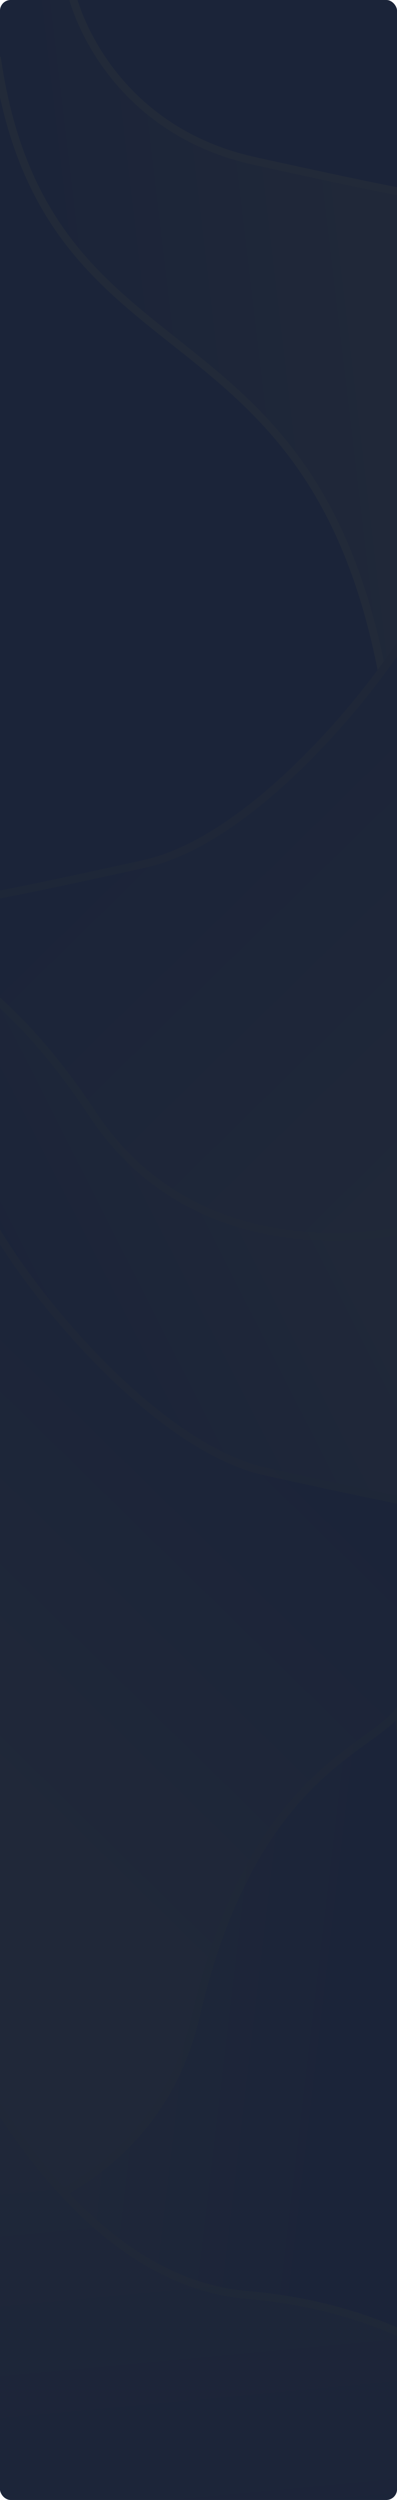 <svg width="1440" height="9058" viewBox="0 0 1440 9058" fill="none" xmlns="http://www.w3.org/2000/svg">
<g clip-path="url(#clip0_1657_52122)">
<rect width="1440" height="9058" rx="38.919" fill="url(#paint0_linear_1657_52122)"/>
<g filter="url(#filter0_d_1657_52122)">
<path d="M924.897 604.066C462.369 501.847 289.792 128.764 261.319 -45H-74V3326H1520V726.404C1514.35 728.216 1387.43 706.286 924.897 604.066Z" fill="url(#paint1_linear_1657_52122)"/>
<path d="M-59.73 -30.73H249.362C284.204 151.576 462.341 516.455 921.818 618C1153.13 669.12 1300.59 700.18 1390.98 718.241C1436.16 727.268 1467.16 733.064 1487.28 736.495C1494.85 737.786 1500.95 738.756 1505.73 739.439V3311.73H-59.73V-30.73Z" stroke="#222A39" stroke-width="28.541"/>
</g>
<g filter="url(#filter1_d_1657_52122)">
<path d="M1470.5 3325.5C1470.5 816.5 100.5 1695.5 -16.213 64L-192 3325.5H1470.5Z" fill="url(#paint2_linear_1657_52122)"/>
<path d="M-11.558 242.782C32.965 551.401 129.673 757.914 254.06 917.832C364.84 1060.26 497.702 1165.57 632.662 1272.54C675.701 1306.65 718.953 1340.94 761.771 1376.65C939.366 1524.76 1112.5 1699.42 1241.55 1992.59C1369.77 2283.85 1454.92 2693.15 1456.21 3311.23H-176.94L-11.558 242.782Z" stroke="#222A39" stroke-width="28.541"/>
</g>
<g filter="url(#filter2_d_1657_52122)">
<path d="M521.103 3151.07C983.631 3048.85 1533.03 2298.95 1561.5 2125.18L1520 2502V5873H-74V3273.4C-68.353 3275.22 58.575 3253.29 521.103 3151.07Z" fill="url(#paint3_linear_1657_52122)"/>
<path d="M1535.5 2230.91C1517.07 2266.68 1492.88 2307.73 1463.93 2352.2C1400.77 2449.17 1314.53 2562.97 1214.7 2674.47C1114.9 2785.96 1001.28 2895.41 883.33 2983.52C765.525 3071.51 642.585 3138.83 524.182 3165C292.875 3216.12 145.406 3247.18 55.017 3265.24C9.835 3274.27 -21.163 3280.06 -41.276 3283.49C-48.849 3284.79 -54.953 3285.76 -59.73 3286.44V5858.73H1505.73V2502V2501.22L1505.81 2500.44L1535.5 2230.91Z" stroke="#222A39" stroke-opacity="0.61" stroke-width="28.541"/>
</g>
<g filter="url(#filter3_d_1657_52122)">
<path d="M347.608 4063.64C-201.906 3231.97 -703.237 3397.52 -790.03 3244.07L-500.011 4368.22L513.953 7585.9L2382.95 6914.29L1503.84 4467.85C1498.89 4471.55 748.608 4670.53 347.608 4063.64Z" fill="url(#paint4_linear_1657_52122)"/>
<path d="M-486.287 4364.29L-763 3291.71C-757.414 3295.37 -751.484 3298.76 -745.254 3301.94C-720.814 3314.41 -690.791 3324.09 -656.795 3333.65C-641.974 3337.81 -626.307 3341.98 -609.826 3346.37C-550.056 3362.27 -479.587 3381.02 -400.021 3412.77C-197.988 3493.39 62.467 3657.97 335.702 4071.5C539.23 4379.53 831.583 4482.95 1072.72 4508.91C1193.22 4521.88 1301.14 4515.55 1379.26 4505.76C1418.33 4500.86 1450 4495.08 1472.14 4490.4C1481.45 4488.43 1489.09 4486.64 1494.91 4485.19L2364.69 6905.69L523.101 7567.45L-486.287 4364.29Z" stroke="#222A39" stroke-opacity="0.61" stroke-width="28.541"/>
</g>
<g filter="url(#filter4_d_1657_52122)">
<path d="M966.397 5352.88C503.869 5250.67 -45.527 4500.76 -74 4327L-32.499 4703.82V8074.82H1561.5V5475.22C1555.85 5477.03 1428.93 5455.1 966.397 5352.88Z" fill="url(#paint5_linear_1657_52122)"/>
<path d="M-47.999 4432.73C-29.566 4468.5 -5.383 4509.55 23.573 4554.01C86.728 4650.99 172.974 4764.79 272.796 4876.29C372.604 4987.78 486.222 5097.23 604.17 5185.33C721.975 5273.33 844.915 5340.65 963.318 5366.82C1194.63 5417.94 1342.09 5449 1432.48 5467.06C1477.66 5476.09 1508.66 5481.88 1528.78 5485.31C1536.35 5486.61 1542.45 5487.57 1547.23 5488.26V8060.55H-18.229V4703.82V4703.03L-18.315 4702.26L-47.999 4432.73Z" stroke="#222A39" stroke-opacity="0.61" stroke-width="28.541"/>
</g>
<g filter="url(#filter5_d_1657_52122)">
<path d="M696.5 7336C922 6367.5 1426.53 6353.76 1455 6180L1557.5 7336L1685.5 10707H-213V8107.4C-207.353 8109.22 531.945 8042.75 696.5 7336Z" fill="url(#paint6_linear_1657_52122)"/>
<path d="M1543.25 7336.9L1445.58 6235.36C1442.06 6240.12 1438.22 6244.78 1434.1 6249.37C1416.13 6269.4 1392.22 6288.68 1364.71 6309.18C1352.72 6318.12 1339.96 6327.34 1326.55 6337.05C1277.92 6372.23 1220.62 6413.68 1159.33 6470.44C1003.7 6614.58 822.551 6857.55 710.398 7339.24C626.919 7697.77 397.393 7894.04 188.624 8000.13C84.327 8053.14 -14.888 8083.7 -88.395 8100.92C-125.163 8109.53 -155.559 8114.81 -177.021 8117.89C-185.783 8119.15 -193.078 8120.04 -198.73 8120.64V10692.7H1670.68L1543.25 7336.9Z" stroke="#222A39" stroke-opacity="0.61" stroke-width="28.541"/>
</g>
<g filter="url(#filter6_d_1657_52122)">
<path d="M895.945 8335.81C1933.25 8424.21 2191.18 9238.85 2371.48 9235.26L1313.66 9732.74L-1853.94 10906.2L-2775 7825.93L-284.368 7081.18C-283.365 7090.86 138.986 8271.3 895.945 8335.81Z" fill="url(#paint7_linear_1657_52122)"/>
<path d="M1308.13 9719.57L2329.59 9239.19C2316.21 9232.64 2302.93 9223.32 2289.68 9212.2C2262.34 9189.25 2232.74 9156.55 2199.87 9117.92C2185.61 9101.16 2170.66 9083.21 2154.91 9064.29C2097.59 8995.44 2029.59 8913.77 1945.06 8830.18C1730.11 8617.63 1409.26 8393.87 894.733 8350.03C509.228 8317.17 211.109 8000.75 10.385 7695.78C-90.293 7542.81 -167.178 7391.64 -218.951 7278.15C-244.845 7221.38 -264.48 7173.99 -277.689 7140.45C-284.292 7123.68 -289.297 7110.35 -292.679 7101.02C-292.957 7100.25 -293.224 7099.51 -293.481 7098.8L-2757.24 7835.51L-1844.63 10887.5L1308.13 9719.57Z" stroke="#222A39" stroke-opacity="0.61" stroke-width="28.541"/>
</g>
</g>
<defs>
<filter id="filter0_d_1657_52122" x="-274.432" y="-280.432" width="1994.86" height="3771.86" filterUnits="userSpaceOnUse" color-interpolation-filters="sRGB">
<feFlood flood-opacity="0" result="BackgroundImageFix"/>
<feColorMatrix in="SourceAlpha" type="matrix" values="0 0 0 0 0 0 0 0 0 0 0 0 0 0 0 0 0 0 127 0" result="hardAlpha"/>
<feOffset dy="-35"/>
<feGaussianBlur stdDeviation="100.216"/>
<feComposite in2="hardAlpha" operator="out"/>
<feColorMatrix type="matrix" values="0 0 0 0 0.239 0 0 0 0 0.373 0 0 0 0 0.969 0 0 0 0.5 0"/>
<feBlend mode="normal" in2="BackgroundImageFix" result="effect1_dropShadow_1657_52122"/>
<feBlend mode="normal" in="SourceGraphic" in2="effect1_dropShadow_1657_52122" result="shape"/>
</filter>
<filter id="filter1_d_1657_52122" x="-392" y="-171" width="2062.5" height="3661.5" filterUnits="userSpaceOnUse" color-interpolation-filters="sRGB">
<feFlood flood-opacity="0" result="BackgroundImageFix"/>
<feColorMatrix in="SourceAlpha" type="matrix" values="0 0 0 0 0 0 0 0 0 0 0 0 0 0 0 0 0 0 127 0" result="hardAlpha"/>
<feOffset dy="-35"/>
<feGaussianBlur stdDeviation="100"/>
<feComposite in2="hardAlpha" operator="out"/>
<feColorMatrix type="matrix" values="0 0 0 0 0.239 0 0 0 0 0.373 0 0 0 0 0.969 0 0 0 0.5 0"/>
<feBlend mode="normal" in2="BackgroundImageFix" result="effect1_dropShadow_1657_52122"/>
<feBlend mode="normal" in="SourceGraphic" in2="effect1_dropShadow_1657_52122" result="shape"/>
</filter>
<filter id="filter2_d_1657_52122" x="-274.432" y="1889.75" width="2036.36" height="4148.68" filterUnits="userSpaceOnUse" color-interpolation-filters="sRGB">
<feFlood flood-opacity="0" result="BackgroundImageFix"/>
<feColorMatrix in="SourceAlpha" type="matrix" values="0 0 0 0 0 0 0 0 0 0 0 0 0 0 0 0 0 0 127 0" result="hardAlpha"/>
<feOffset dy="-35"/>
<feGaussianBlur stdDeviation="100.216"/>
<feComposite in2="hardAlpha" operator="out"/>
<feColorMatrix type="matrix" values="0 0 0 0 0.239 0 0 0 0 0.373 0 0 0 0 0.969 0 0 0 0.5 0"/>
<feBlend mode="normal" in2="BackgroundImageFix" result="effect1_dropShadow_1657_52122"/>
<feBlend mode="normal" in="SourceGraphic" in2="effect1_dropShadow_1657_52122" result="shape"/>
</filter>
<filter id="filter3_d_1657_52122" x="-990.462" y="3008.63" width="3573.84" height="4742.7" filterUnits="userSpaceOnUse" color-interpolation-filters="sRGB">
<feFlood flood-opacity="0" result="BackgroundImageFix"/>
<feColorMatrix in="SourceAlpha" type="matrix" values="0 0 0 0 0 0 0 0 0 0 0 0 0 0 0 0 0 0 127 0" result="hardAlpha"/>
<feOffset dy="-35"/>
<feGaussianBlur stdDeviation="100.216"/>
<feComposite in2="hardAlpha" operator="out"/>
<feColorMatrix type="matrix" values="0 0 0 0 0.239 0 0 0 0 0.373 0 0 0 0 0.969 0 0 0 0.5 0"/>
<feBlend mode="normal" in2="BackgroundImageFix" result="effect1_dropShadow_1657_52122"/>
<feBlend mode="normal" in="SourceGraphic" in2="effect1_dropShadow_1657_52122" result="shape"/>
</filter>
<filter id="filter4_d_1657_52122" x="-274.432" y="4091.57" width="2036.36" height="4148.68" filterUnits="userSpaceOnUse" color-interpolation-filters="sRGB">
<feFlood flood-opacity="0" result="BackgroundImageFix"/>
<feColorMatrix in="SourceAlpha" type="matrix" values="0 0 0 0 0 0 0 0 0 0 0 0 0 0 0 0 0 0 127 0" result="hardAlpha"/>
<feOffset dy="-35"/>
<feGaussianBlur stdDeviation="100.216"/>
<feComposite in2="hardAlpha" operator="out"/>
<feColorMatrix type="matrix" values="0 0 0 0 0.239 0 0 0 0 0.373 0 0 0 0 0.969 0 0 0 0.5 0"/>
<feBlend mode="normal" in2="BackgroundImageFix" result="effect1_dropShadow_1657_52122"/>
<feBlend mode="normal" in="SourceGraphic" in2="effect1_dropShadow_1657_52122" result="shape"/>
</filter>
<filter id="filter5_d_1657_52122" x="-413.432" y="5944.57" width="2299.36" height="4927.86" filterUnits="userSpaceOnUse" color-interpolation-filters="sRGB">
<feFlood flood-opacity="0" result="BackgroundImageFix"/>
<feColorMatrix in="SourceAlpha" type="matrix" values="0 0 0 0 0 0 0 0 0 0 0 0 0 0 0 0 0 0 127 0" result="hardAlpha"/>
<feOffset dy="-35"/>
<feGaussianBlur stdDeviation="100.216"/>
<feComposite in2="hardAlpha" operator="out"/>
<feColorMatrix type="matrix" values="0 0 0 0 0.239 0 0 0 0 0.373 0 0 0 0 0.969 0 0 0 0.5 0"/>
<feBlend mode="normal" in2="BackgroundImageFix" result="effect1_dropShadow_1657_52122"/>
<feBlend mode="normal" in="SourceGraphic" in2="effect1_dropShadow_1657_52122" result="shape"/>
</filter>
<filter id="filter6_d_1657_52122" x="-2975.43" y="6845.74" width="5547.34" height="4225.86" filterUnits="userSpaceOnUse" color-interpolation-filters="sRGB">
<feFlood flood-opacity="0" result="BackgroundImageFix"/>
<feColorMatrix in="SourceAlpha" type="matrix" values="0 0 0 0 0 0 0 0 0 0 0 0 0 0 0 0 0 0 127 0" result="hardAlpha"/>
<feOffset dy="-35"/>
<feGaussianBlur stdDeviation="100.216"/>
<feComposite in2="hardAlpha" operator="out"/>
<feColorMatrix type="matrix" values="0 0 0 0 0.239 0 0 0 0 0.373 0 0 0 0 0.969 0 0 0 0.5 0"/>
<feBlend mode="normal" in2="BackgroundImageFix" result="effect1_dropShadow_1657_52122"/>
<feBlend mode="normal" in="SourceGraphic" in2="effect1_dropShadow_1657_52122" result="shape"/>
</filter>
<linearGradient id="paint0_linear_1657_52122" x1="720" y1="0" x2="720" y2="9058" gradientUnits="userSpaceOnUse">
<stop stop-color="#1B2439"/>
<stop offset="1" stop-color="#202839"/>
</linearGradient>
<linearGradient id="paint1_linear_1657_52122" x1="105.307" y1="672.711" x2="1301.37" y2="531.34" gradientUnits="userSpaceOnUse">
<stop stop-color="#1B2439"/>
<stop offset="1" stop-color="#202839"/>
</linearGradient>
<linearGradient id="paint2_linear_1657_52122" x1="832.412" y1="1904.65" x2="5877.99" y2="1002.71" gradientUnits="userSpaceOnUse">
<stop stop-color="#1B2439"/>
<stop offset="1" stop-color="#202839"/>
</linearGradient>
<linearGradient id="paint3_linear_1657_52122" x1="90" y1="3305" x2="1338.62" y2="4580.65" gradientUnits="userSpaceOnUse">
<stop stop-color="#1B2439"/>
<stop offset="1" stop-color="#202839"/>
</linearGradient>
<linearGradient id="paint4_linear_1657_52122" x1="92.976" y1="4917.78" x2="1216.67" y2="4349.81" gradientUnits="userSpaceOnUse">
<stop stop-color="#1B2439"/>
<stop offset="1" stop-color="#202839"/>
</linearGradient>
<linearGradient id="paint5_linear_1657_52122" x1="1397.5" y1="5506.82" x2="148.878" y2="6782.47" gradientUnits="userSpaceOnUse">
<stop stop-color="#1B2439"/>
<stop offset="1" stop-color="#202839"/>
</linearGradient>
<linearGradient id="paint6_linear_1657_52122" x1="1201.69" y1="8053.71" x2="5.634" y2="7912.34" gradientUnits="userSpaceOnUse">
<stop stop-color="#1B2439"/>
<stop offset="1" stop-color="#202839"/>
</linearGradient>
<linearGradient id="paint7_linear_1657_52122" x1="453.41" y1="9361.08" x2="266.381" y2="7355.97" gradientUnits="userSpaceOnUse">
<stop stop-color="#1B2439"/>
<stop offset="1" stop-color="#202839"/>
</linearGradient>
<clipPath id="clip0_1657_52122">
<rect width="1440" height="9058" rx="38.919" fill="white"/>
</clipPath>
</defs>
</svg>
